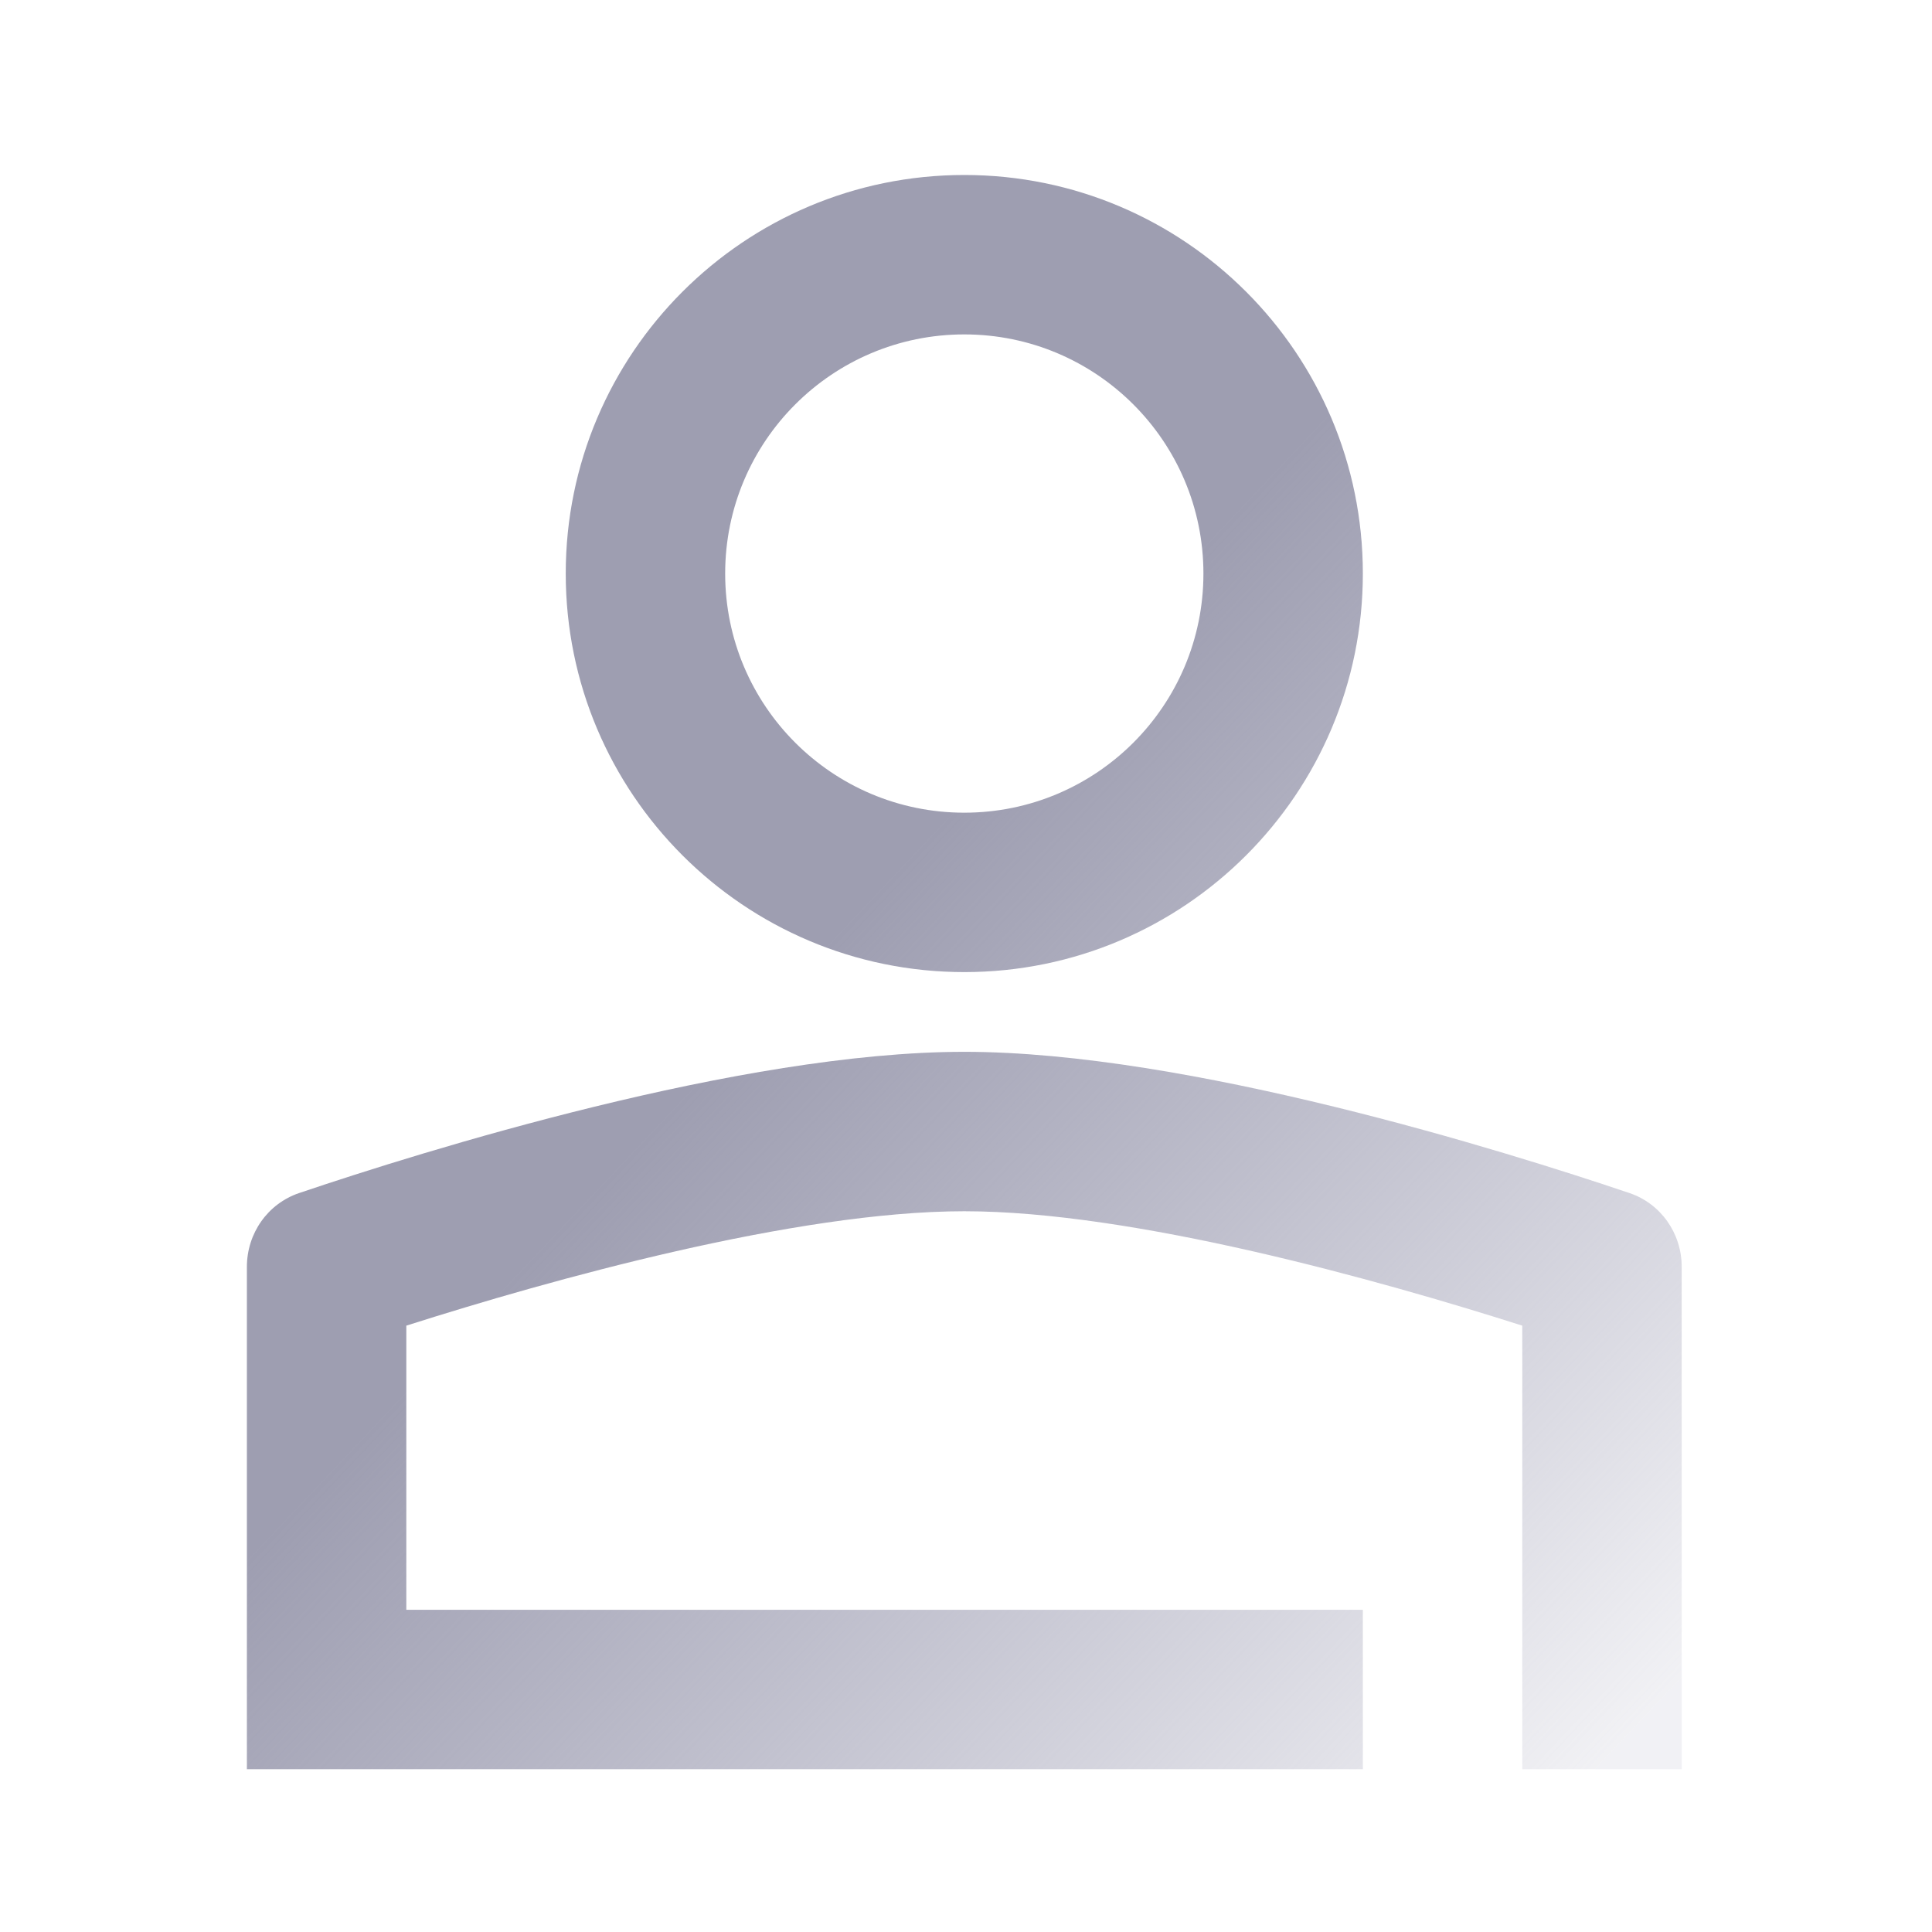 <svg width="110" height="110" viewBox="0 0 110 110" fill="none" xmlns="http://www.w3.org/2000/svg">
<path fill-rule="evenodd" clip-rule="evenodd" d="M77.595 32.656C77.595 45.188 67.435 55.347 54.903 55.347C42.371 55.347 32.211 45.188 32.211 32.656C32.211 20.123 42.371 9.963 54.903 9.963C67.435 9.963 77.595 20.123 77.595 32.656ZM68.518 32.656C68.518 40.175 62.422 46.271 54.903 46.271C47.383 46.271 41.288 40.175 41.288 32.656C41.288 25.136 47.383 19.04 54.903 19.04C62.422 19.04 68.518 25.136 68.518 32.656Z" fill="url(#paint0_linear)"/>
<path d="M86.672 75.477C78.469 72.862 64.509 68.963 54.903 68.963C45.297 68.963 31.337 72.862 23.134 75.477V91.655H77.595L77.595 100.732H14.057V72.132C14.057 70.228 15.236 68.532 17.04 67.924C24.098 65.54 42.185 59.886 54.903 59.886C67.621 59.886 85.708 65.54 92.766 67.924C94.57 68.532 95.749 70.228 95.749 72.132V100.732H86.672L86.672 75.477Z" fill="url(#paint1_linear)"/>
<defs>
<linearGradient id="paint0_linear" x1="13.858" y1="9.86" x2="99.954" y2="91.158" gradientUnits="userSpaceOnUse">
<stop offset="0.458" stop-color="#9E9EB1"/>
<stop offset="1" stop-color="#9595AE" stop-opacity="0.13"/>
</linearGradient>
<linearGradient id="paint1_linear" x1="13.858" y1="9.86" x2="99.954" y2="91.158" gradientUnits="userSpaceOnUse">
<stop offset="0.458" stop-color="#9E9EB1"/>
<stop offset="1" stop-color="#9595AE" stop-opacity="0.13"/>
</linearGradient>
</defs>
</svg>
